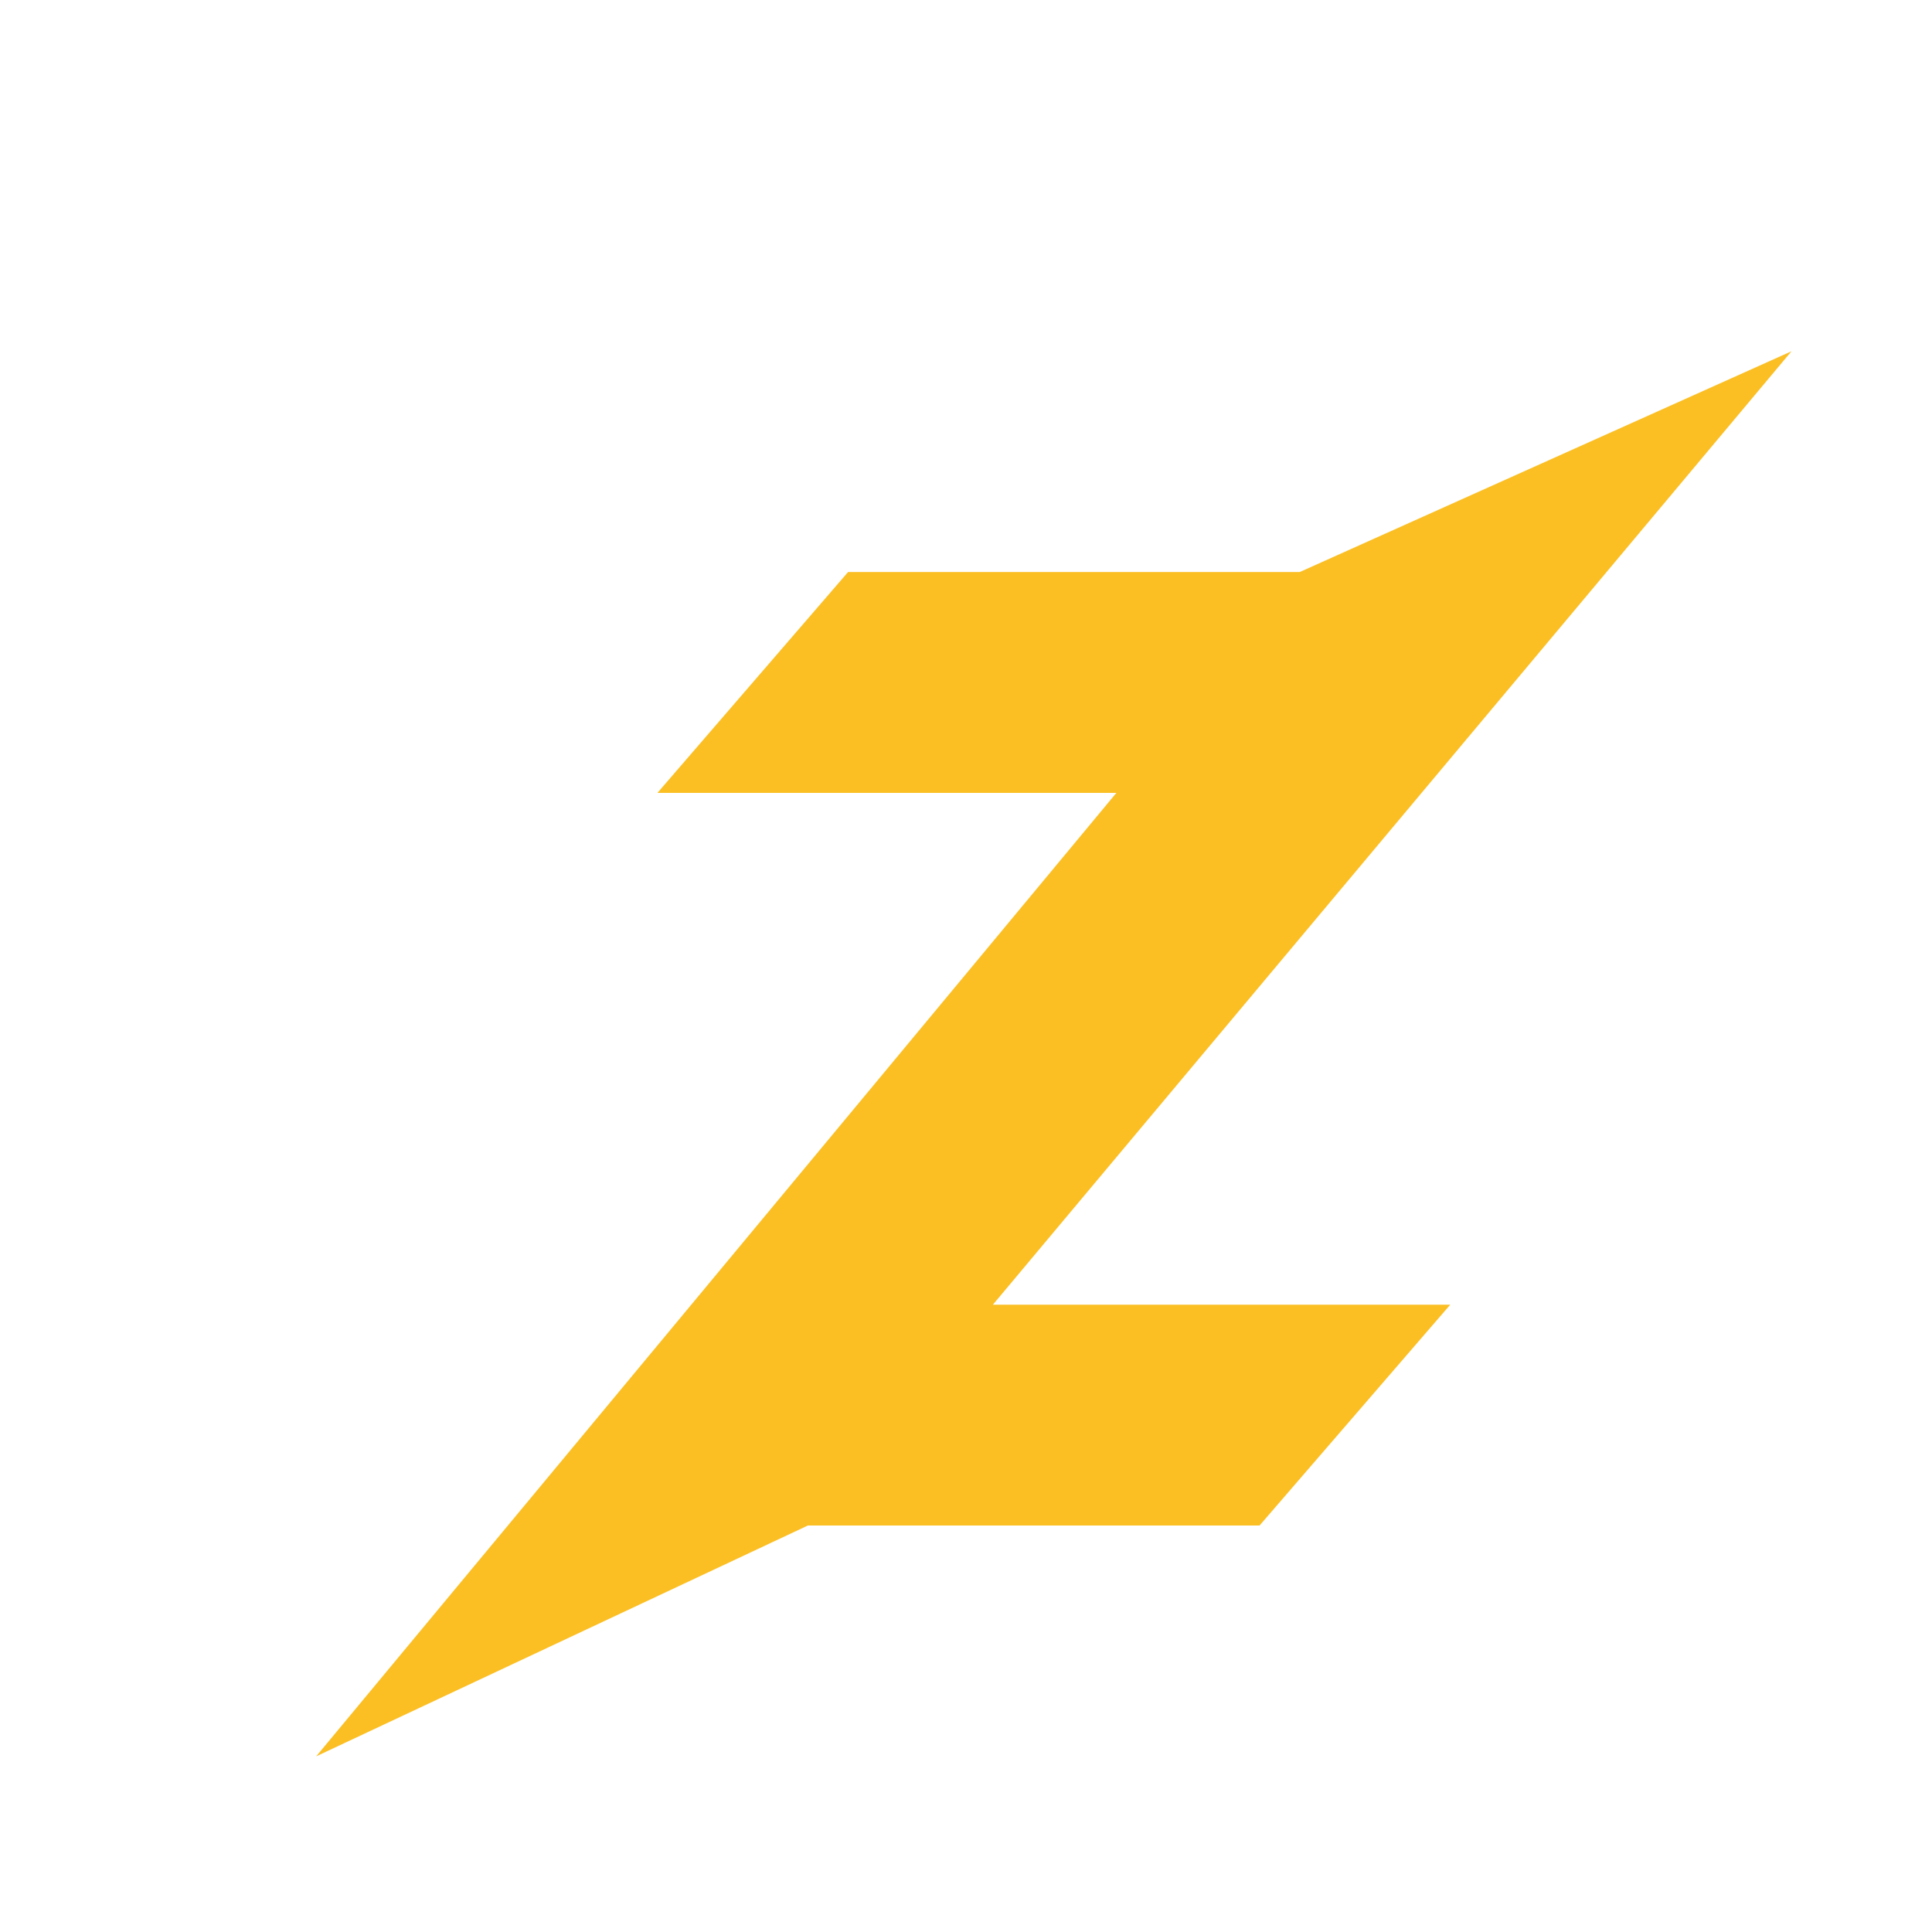 <svg width="22" height="22" viewBox="0 0 22 22" fill="none" xmlns="http://www.w3.org/2000/svg">
<path fill-rule="evenodd" clip-rule="evenodd" d="M11.306 14.857L20.4 4L14.8 6.514H9.657L7.486 9.029H12.712L3.6 20L9.2 17.371L9.2 17.371H14.343H14.343L14.343 17.371L16.514 14.857L16.514 14.857H16.514H11.306Z" fill="#FBBF24"/>
</svg>
